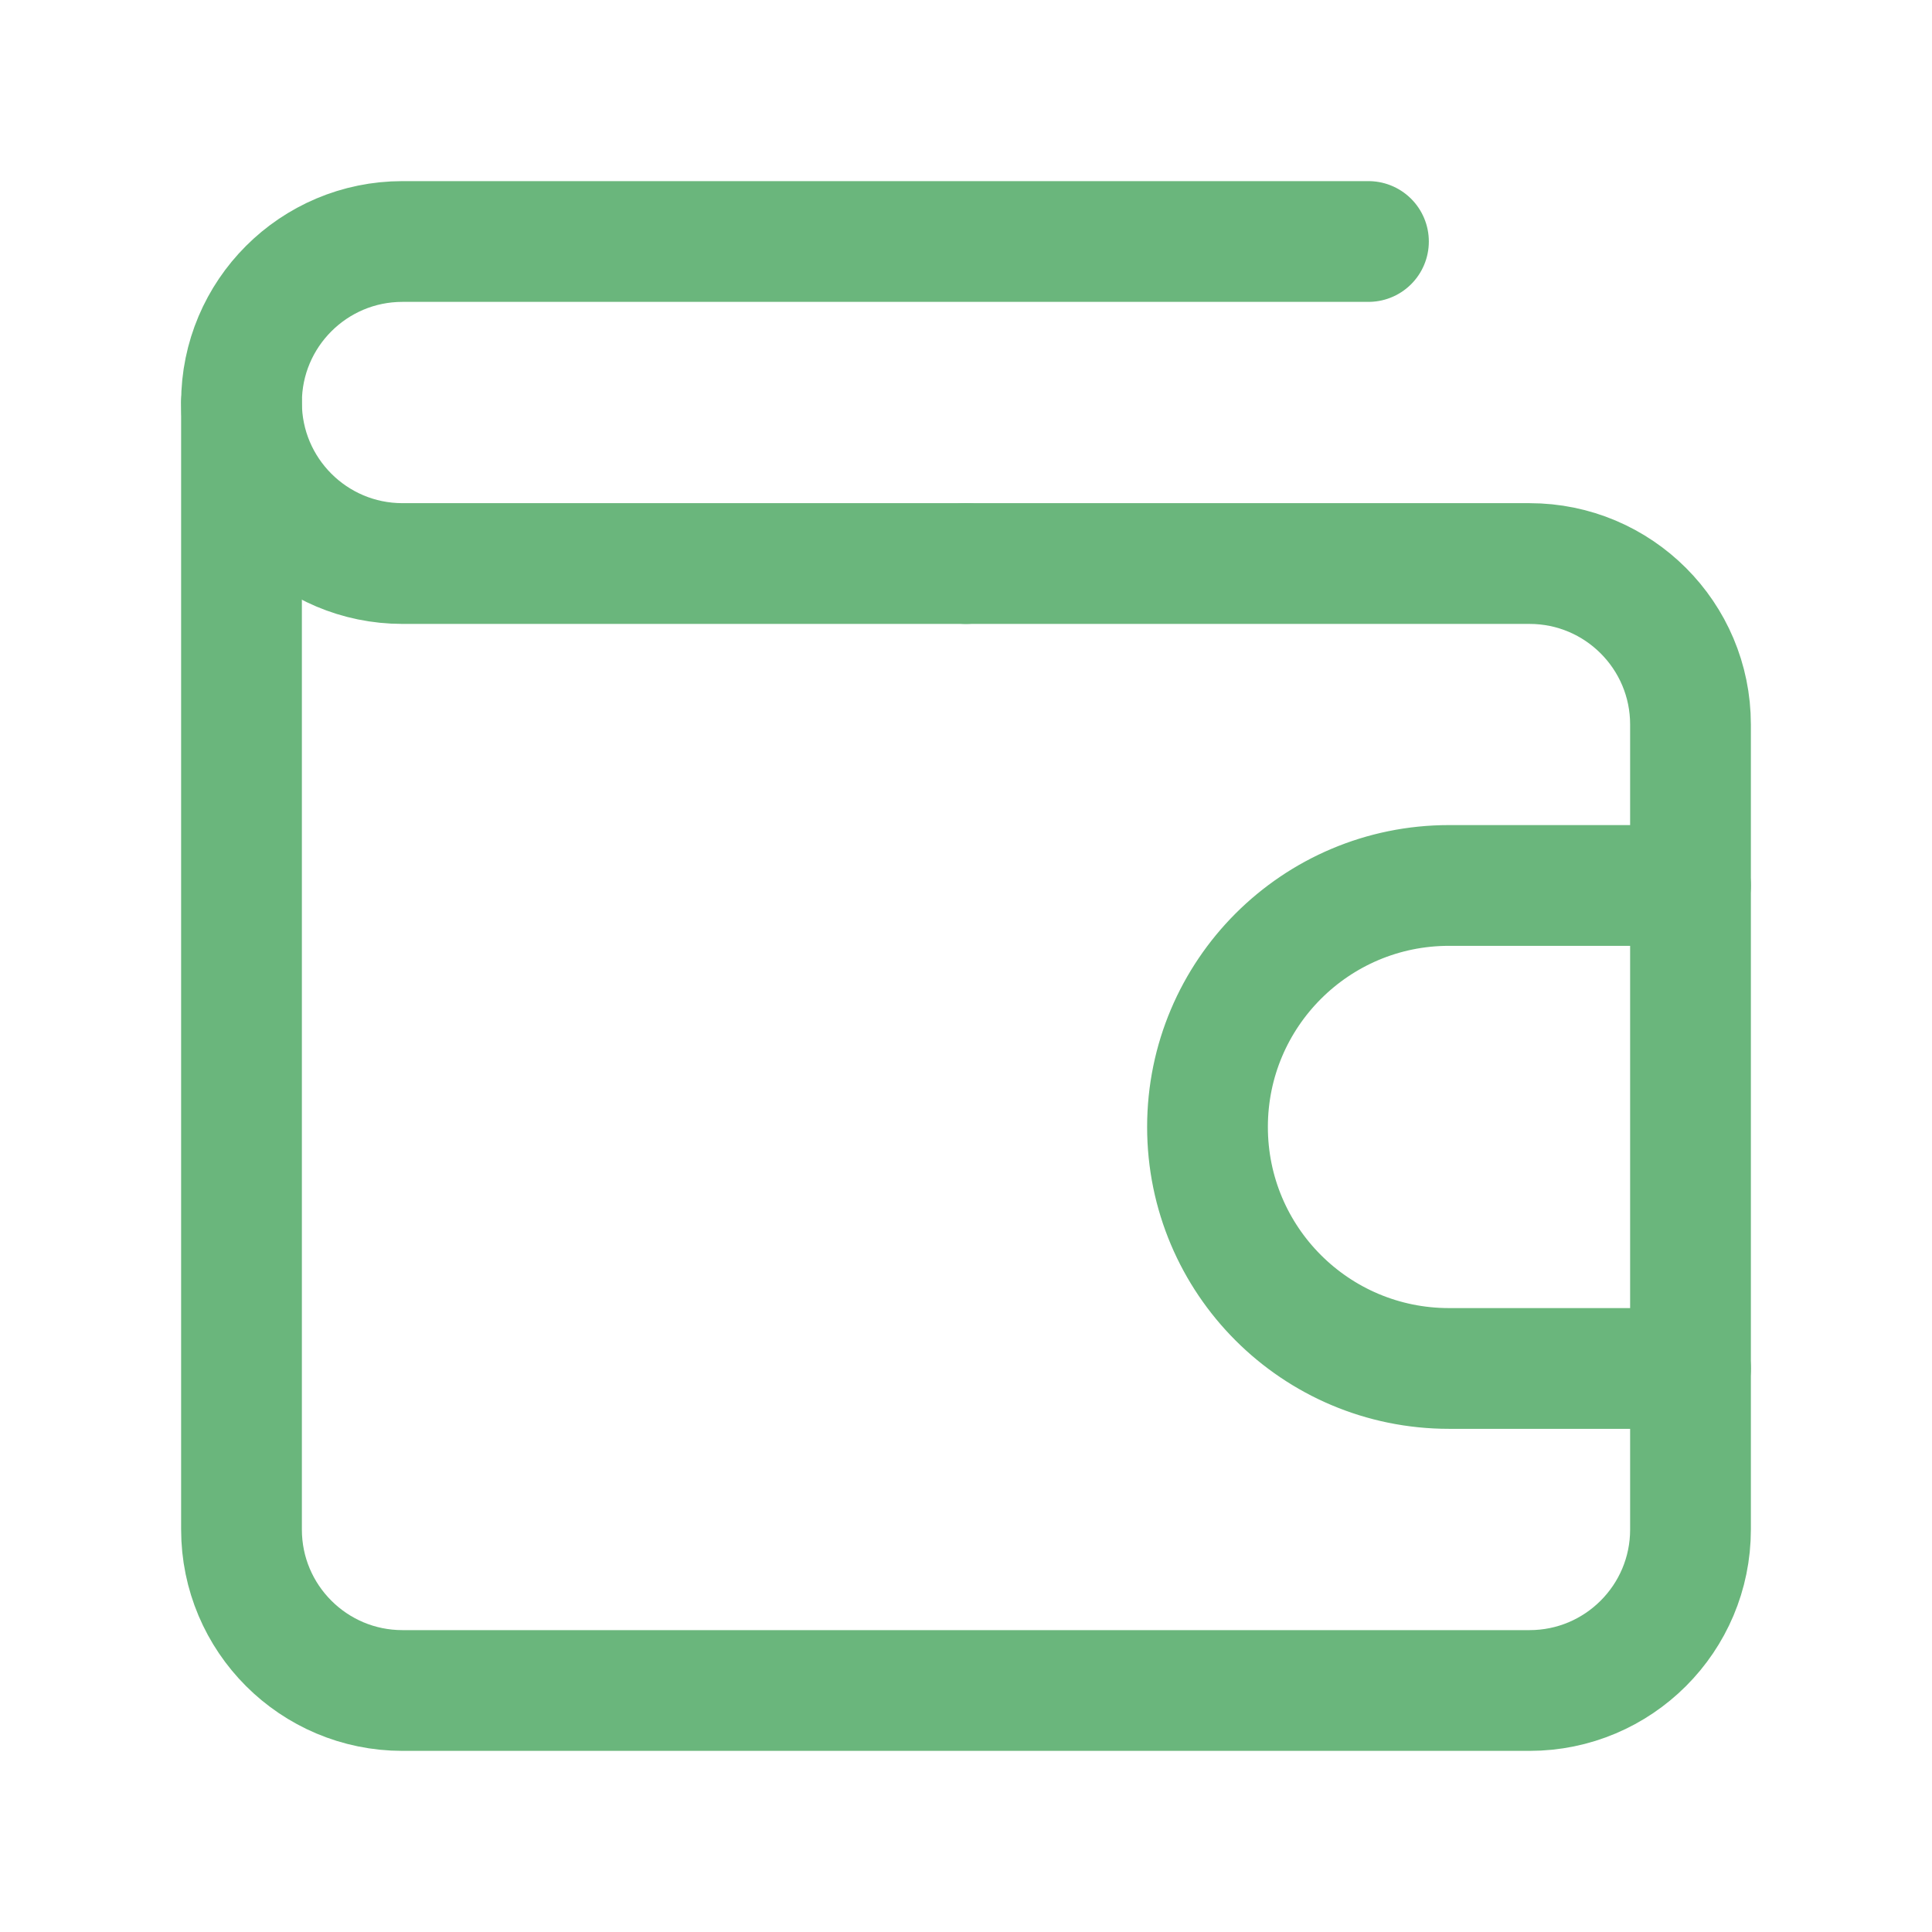 <svg width="16" height="16" viewBox="0 0 16 16" fill="none" xmlns="http://www.w3.org/2000/svg">
<g id="wallet 1">
<g id="Group">
<path id="Vector" d="M14 11.333H12C10.895 11.333 10 10.438 10 9.333C10 8.229 10.895 7.333 12 7.333H14" stroke="#6AB67C" stroke-linecap="round" stroke-linejoin="round"/>
<path id="Vector_2" d="M8 4.667H12.667C13.403 4.667 14 5.264 14 6V9V12.667C14 13.403 13.403 14 12.667 14H3.333C2.597 14 2 13.403 2 12.667V3.333V3.667" stroke="#6AB67C" stroke-linecap="round" stroke-linejoin="round"/>
<path id="Vector_3" d="M11.333 2H3.333C2.597 2 2 2.597 2 3.333C2 4.07 2.597 4.667 3.333 4.667H8" stroke="#6AB67C" stroke-linecap="round" stroke-linejoin="round"/>
</g>
</g>
</svg>

